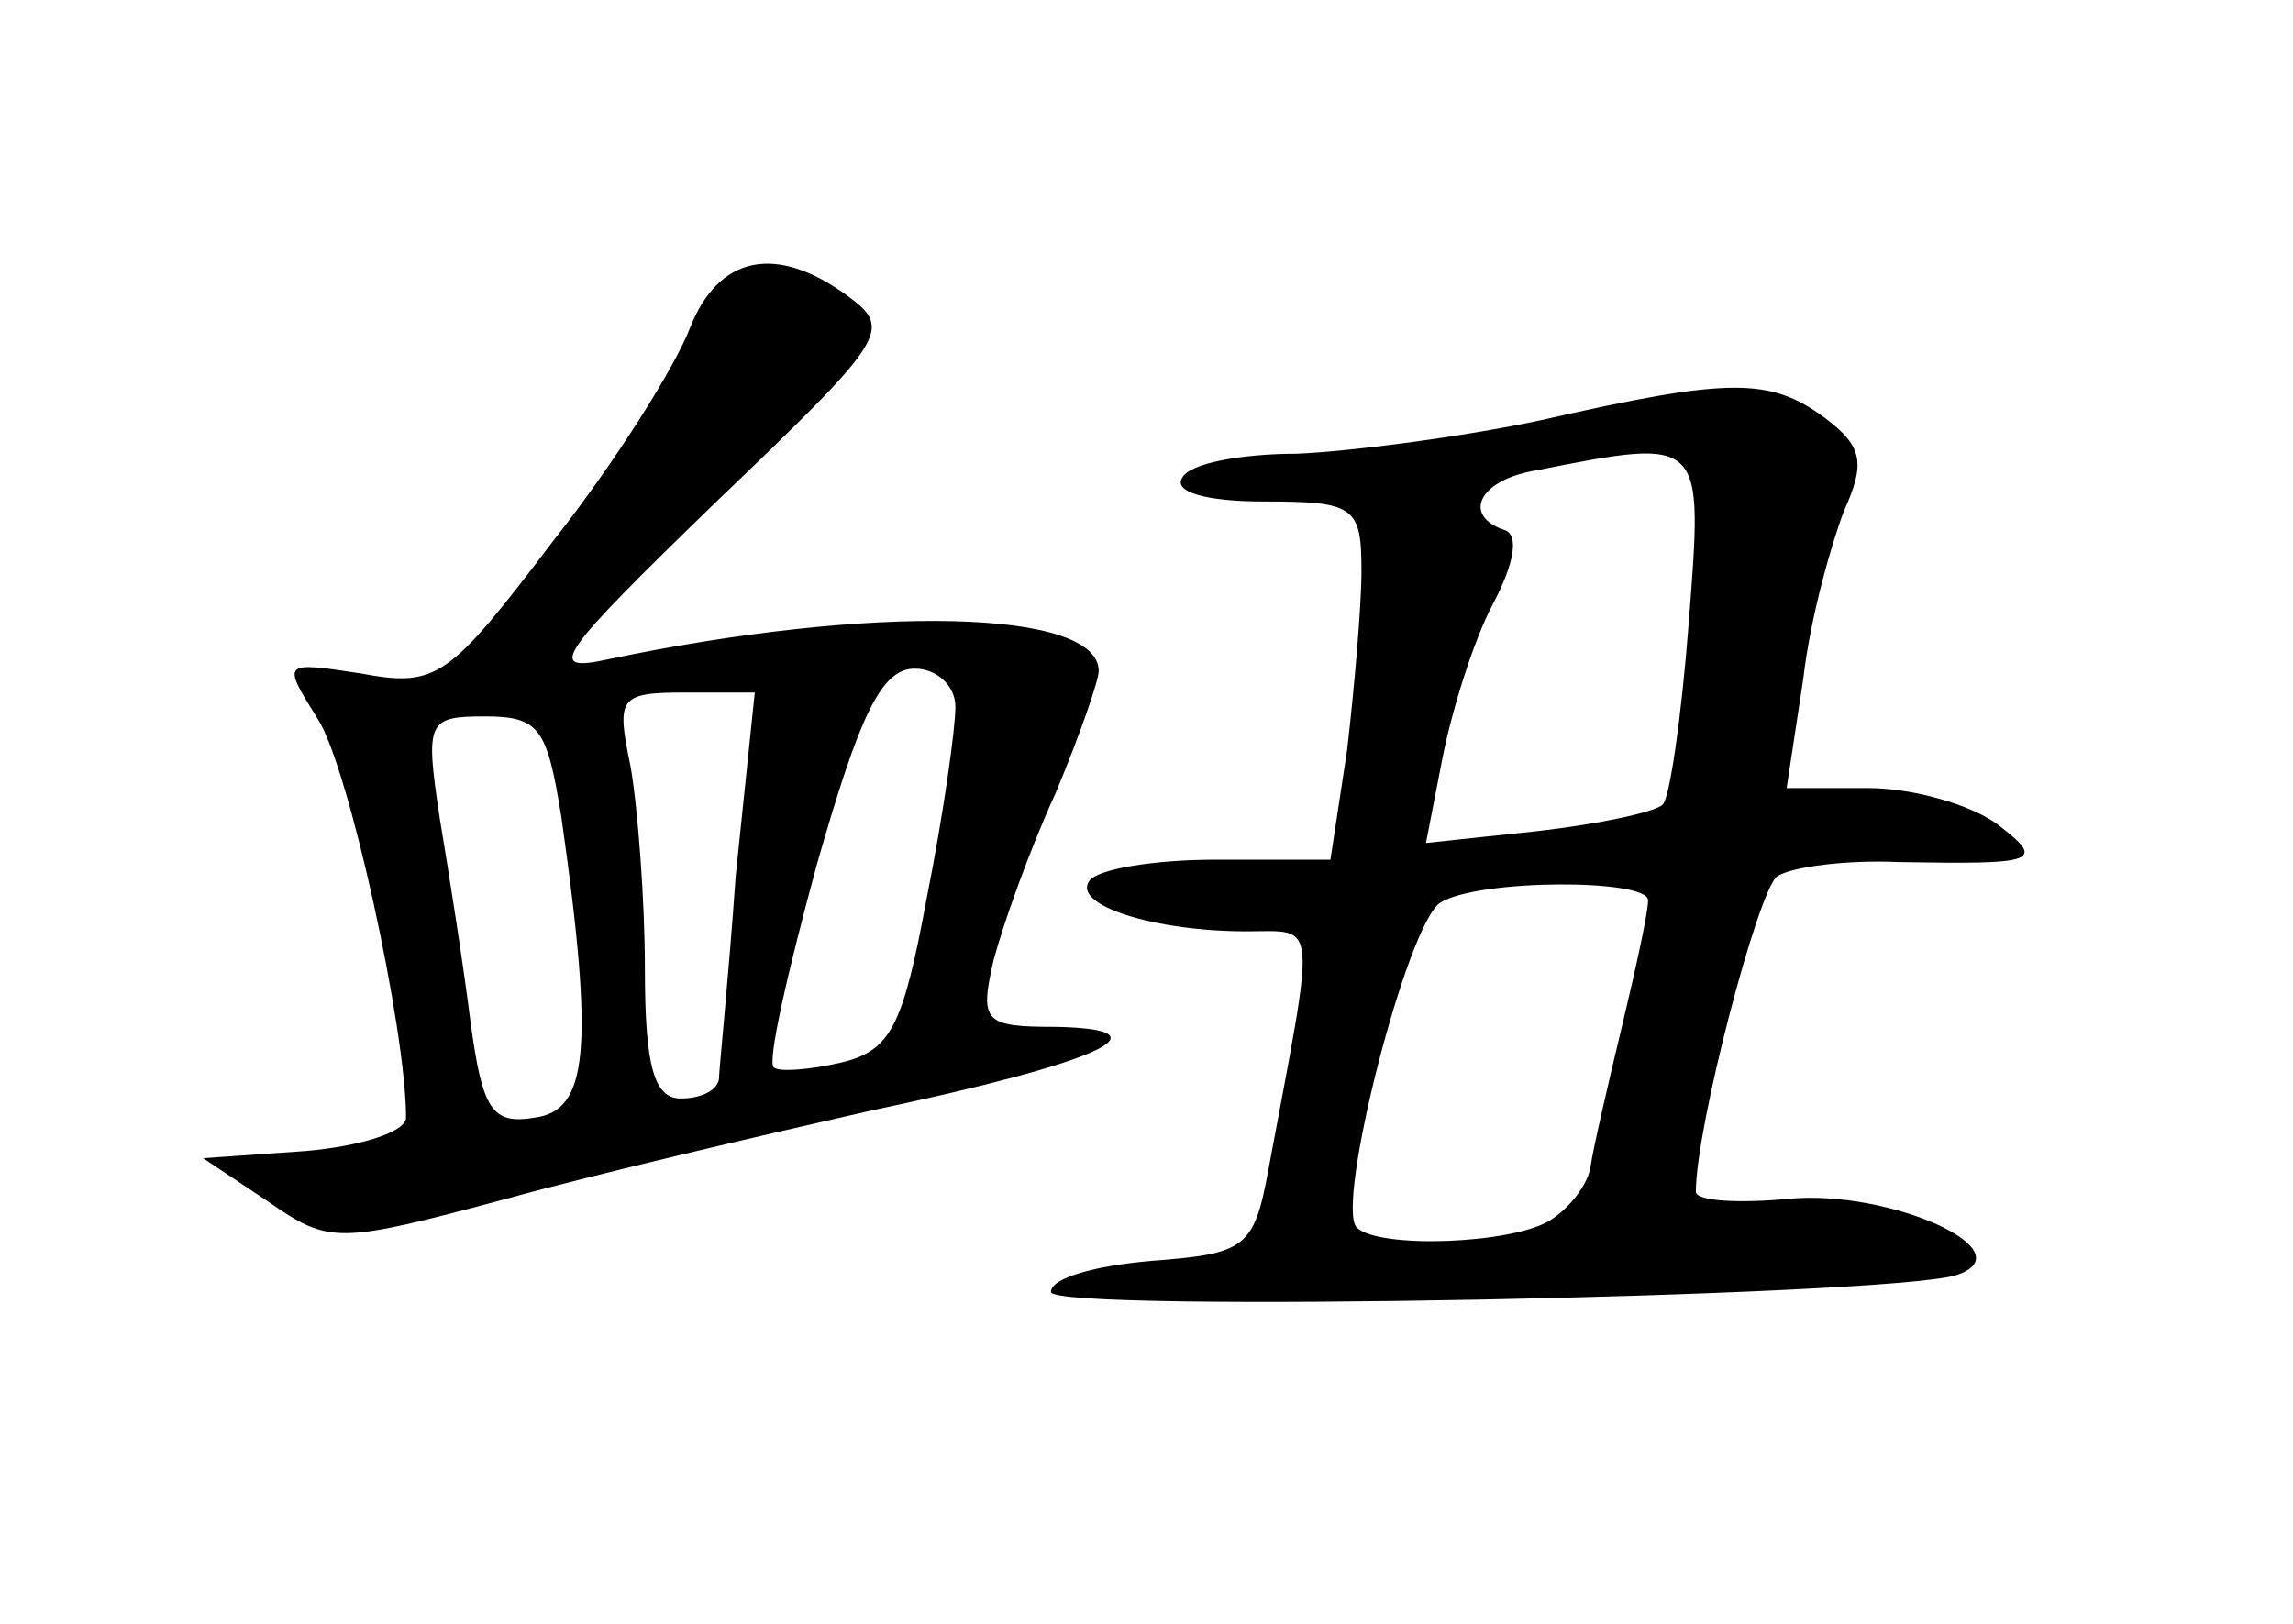 <?xml version="1.0" standalone="no"?>
<!DOCTYPE svg PUBLIC "-//W3C//DTD SVG 20010904//EN"
 "http://www.w3.org/TR/2001/REC-SVG-20010904/DTD/svg10.dtd">
<svg version="1.0" xmlns="http://www.w3.org/2000/svg"
 width="96pt" height="68pt" viewBox="0 0 96 68"
 preserveAspectRatio="xMidYMid meet">
<g transform="translate(0,68) scale(0.1,-0.1)"
fill="#000000" stroke="none">
<path d="M289 543 c-6 -16 -31 -56 -57 -89 -44 -58 -49 -62 -81 -56 -33 5 -33
5 -18 -19 13 -20 37 -130 37 -167 0 -6 -19 -12 -42 -14 l-43 -3 27 -18 c26
-18 29 -18 100 1 40 11 109 27 153 37 95 20 126 34 77 35 -30 0 -32 2 -26 28
4 15 15 46 26 70 10 24 18 47 18 51 0 26 -95 28 -205 5 -27 -6 -22 1 45 66 71
68 74 72 55 86 -30 22 -54 17 -66 -13z m111 -159 c0 -9 -5 -45 -12 -80 -10
-54 -15 -64 -36 -69 -13 -3 -26 -4 -28 -2 -3 2 6 41 18 85 18 63 27 82 41 82
9 0 17 -7 17 -16z m-92 -71 c-3 -43 -7 -81 -7 -85 -1 -5 -8 -8 -16 -8 -11 0
-15 13 -15 54 0 29 -3 68 -6 85 -6 29 -5 31 23 31 l29 0 -8 -77z m-73 25 c14
-98 11 -123 -11 -126 -18 -3 -22 3 -27 40 -3 24 -9 62 -13 86 -6 40 -5 42 19
42 23 0 26 -5 32 -42z"/>
<path d="M645 504 c-33 -7 -79 -13 -102 -14 -23 0 -45 -4 -48 -10 -4 -6 10
-10 34 -10 38 0 41 -2 41 -29 0 -15 -3 -49 -6 -75 l-7 -46 -48 0 c-26 0 -50
-4 -53 -9 -7 -10 27 -21 66 -21 30 0 29 7 9 -100 -6 -33 -10 -35 -49 -38 -23
-2 -42 -7 -42 -13 0 -9 349 -2 379 7 30 10 -28 36 -70 32 -21 -2 -39 -1 -39 3
0 27 26 126 34 132 6 4 29 7 51 6 58 -1 62 0 41 16 -11 8 -35 15 -54 15 l-34
0 7 46 c3 26 12 57 17 70 9 20 8 27 -8 39 -23 17 -40 17 -119 -1z m62 -85 c-3
-39 -8 -74 -11 -76 -3 -3 -26 -8 -52 -11 l-47 -5 7 36 c4 20 13 49 21 64 9 17
11 29 5 31 -18 6 -11 21 13 25 71 14 70 14 64 -64z m-17 -116 c0 -5 -5 -28
-11 -53 -6 -25 -12 -51 -13 -58 -1 -8 -9 -18 -17 -23 -16 -10 -72 -12 -81 -3
-9 9 21 127 35 136 16 10 87 10 87 1z"/>
</g>
</svg>
